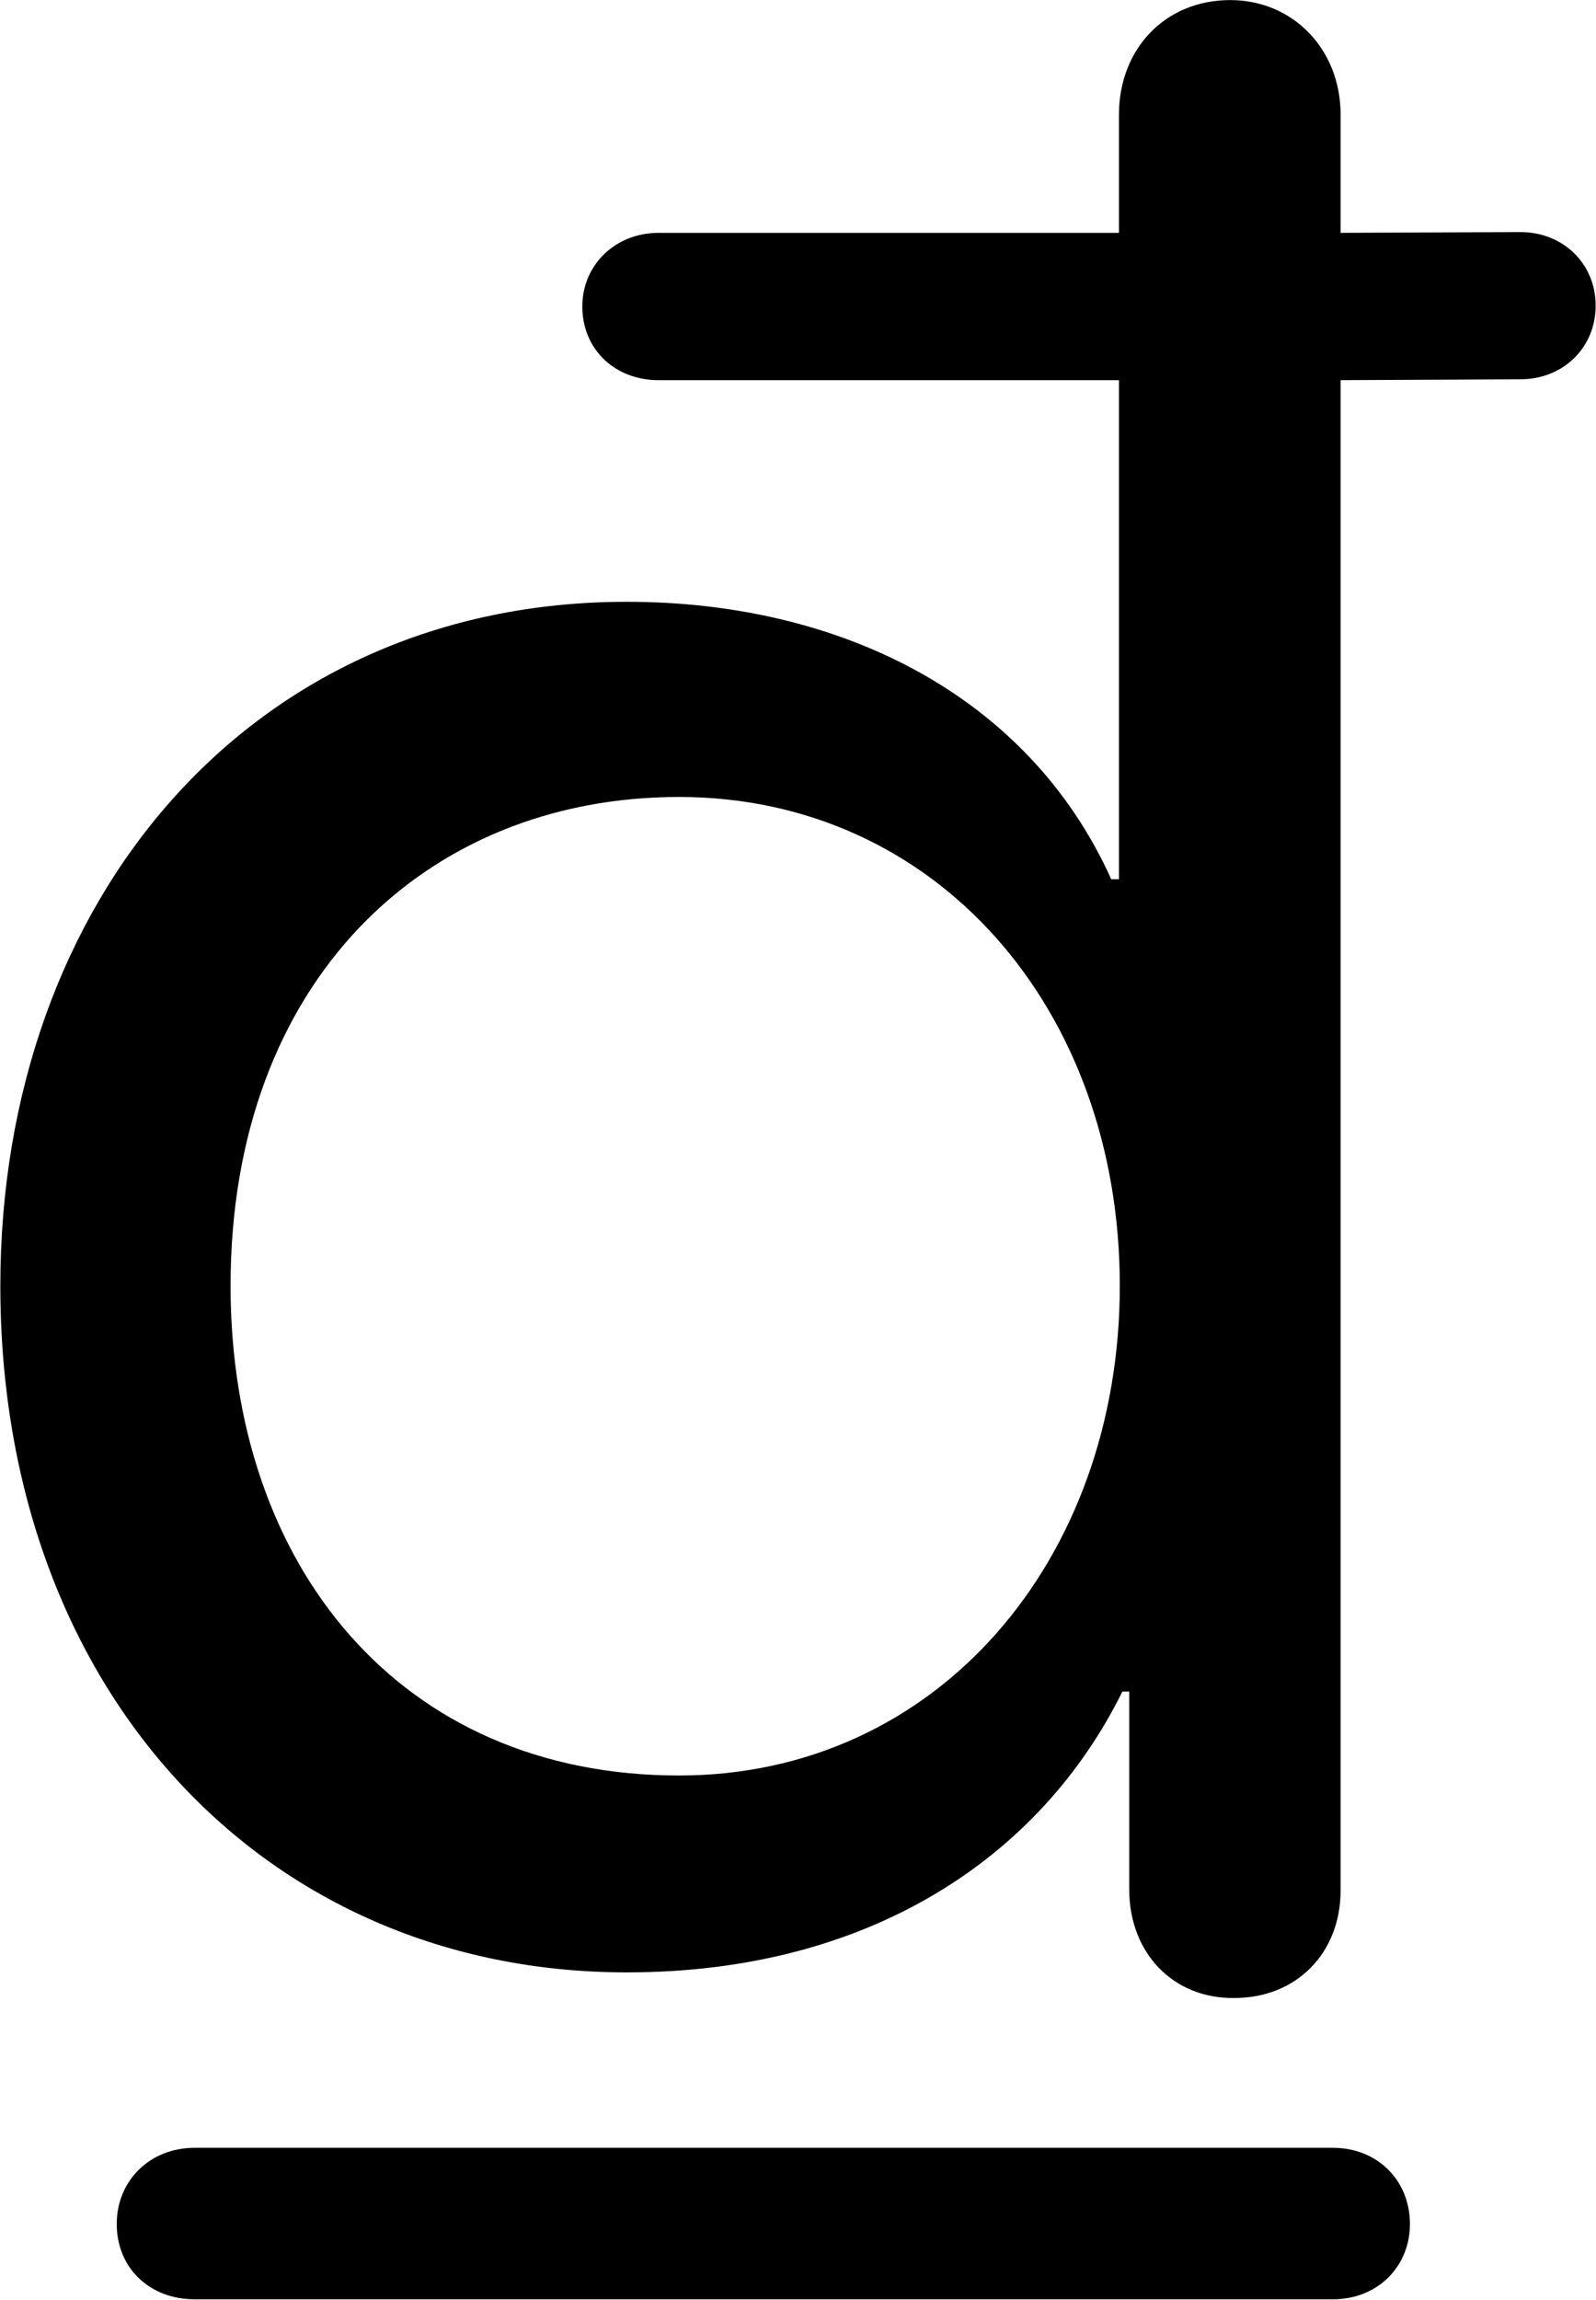 
<svg
    viewBox="0 0 18.648 26.865"
    xmlns="http://www.w3.org/2000/svg"
>
    <path
        fill="inherit"
        d="M7.324 23.041C10.154 23.041 12.154 21.701 13.114 19.761H13.194V22.07C13.194 22.82 13.714 23.351 14.424 23.34C15.144 23.34 15.664 22.82 15.664 22.081V4.441L17.764 4.431C18.264 4.431 18.644 4.061 18.644 3.571C18.644 3.08 18.264 2.711 17.764 2.711L15.664 2.72V1.341C15.664 0.571 15.104 0.001 14.374 0.001C13.614 0.001 13.074 0.571 13.074 1.341V2.72H7.694C7.194 2.72 6.804 3.091 6.804 3.58C6.804 4.09 7.194 4.441 7.694 4.441H13.074V10.271H12.984C12.014 8.12 9.814 7.03 7.324 7.03C2.914 7.03 0.004 10.53 0.004 15.021C0.004 19.761 3.104 23.041 7.324 23.041ZM7.934 20.741C4.664 20.741 2.694 18.28 2.694 15.021C2.694 11.47 4.964 9.31 7.934 9.31C10.934 9.31 13.084 11.78 13.084 15.021C13.084 18.221 10.954 20.741 7.934 20.741ZM1.364 25.98C1.364 26.5 1.754 26.86 2.274 26.86H15.574C16.094 26.86 16.474 26.48 16.474 25.98C16.474 25.471 16.094 25.09 15.574 25.09H2.274C1.754 25.09 1.364 25.471 1.364 25.98Z"
        fillRule="evenodd"
        clipRule="evenodd"
    />
</svg>
        